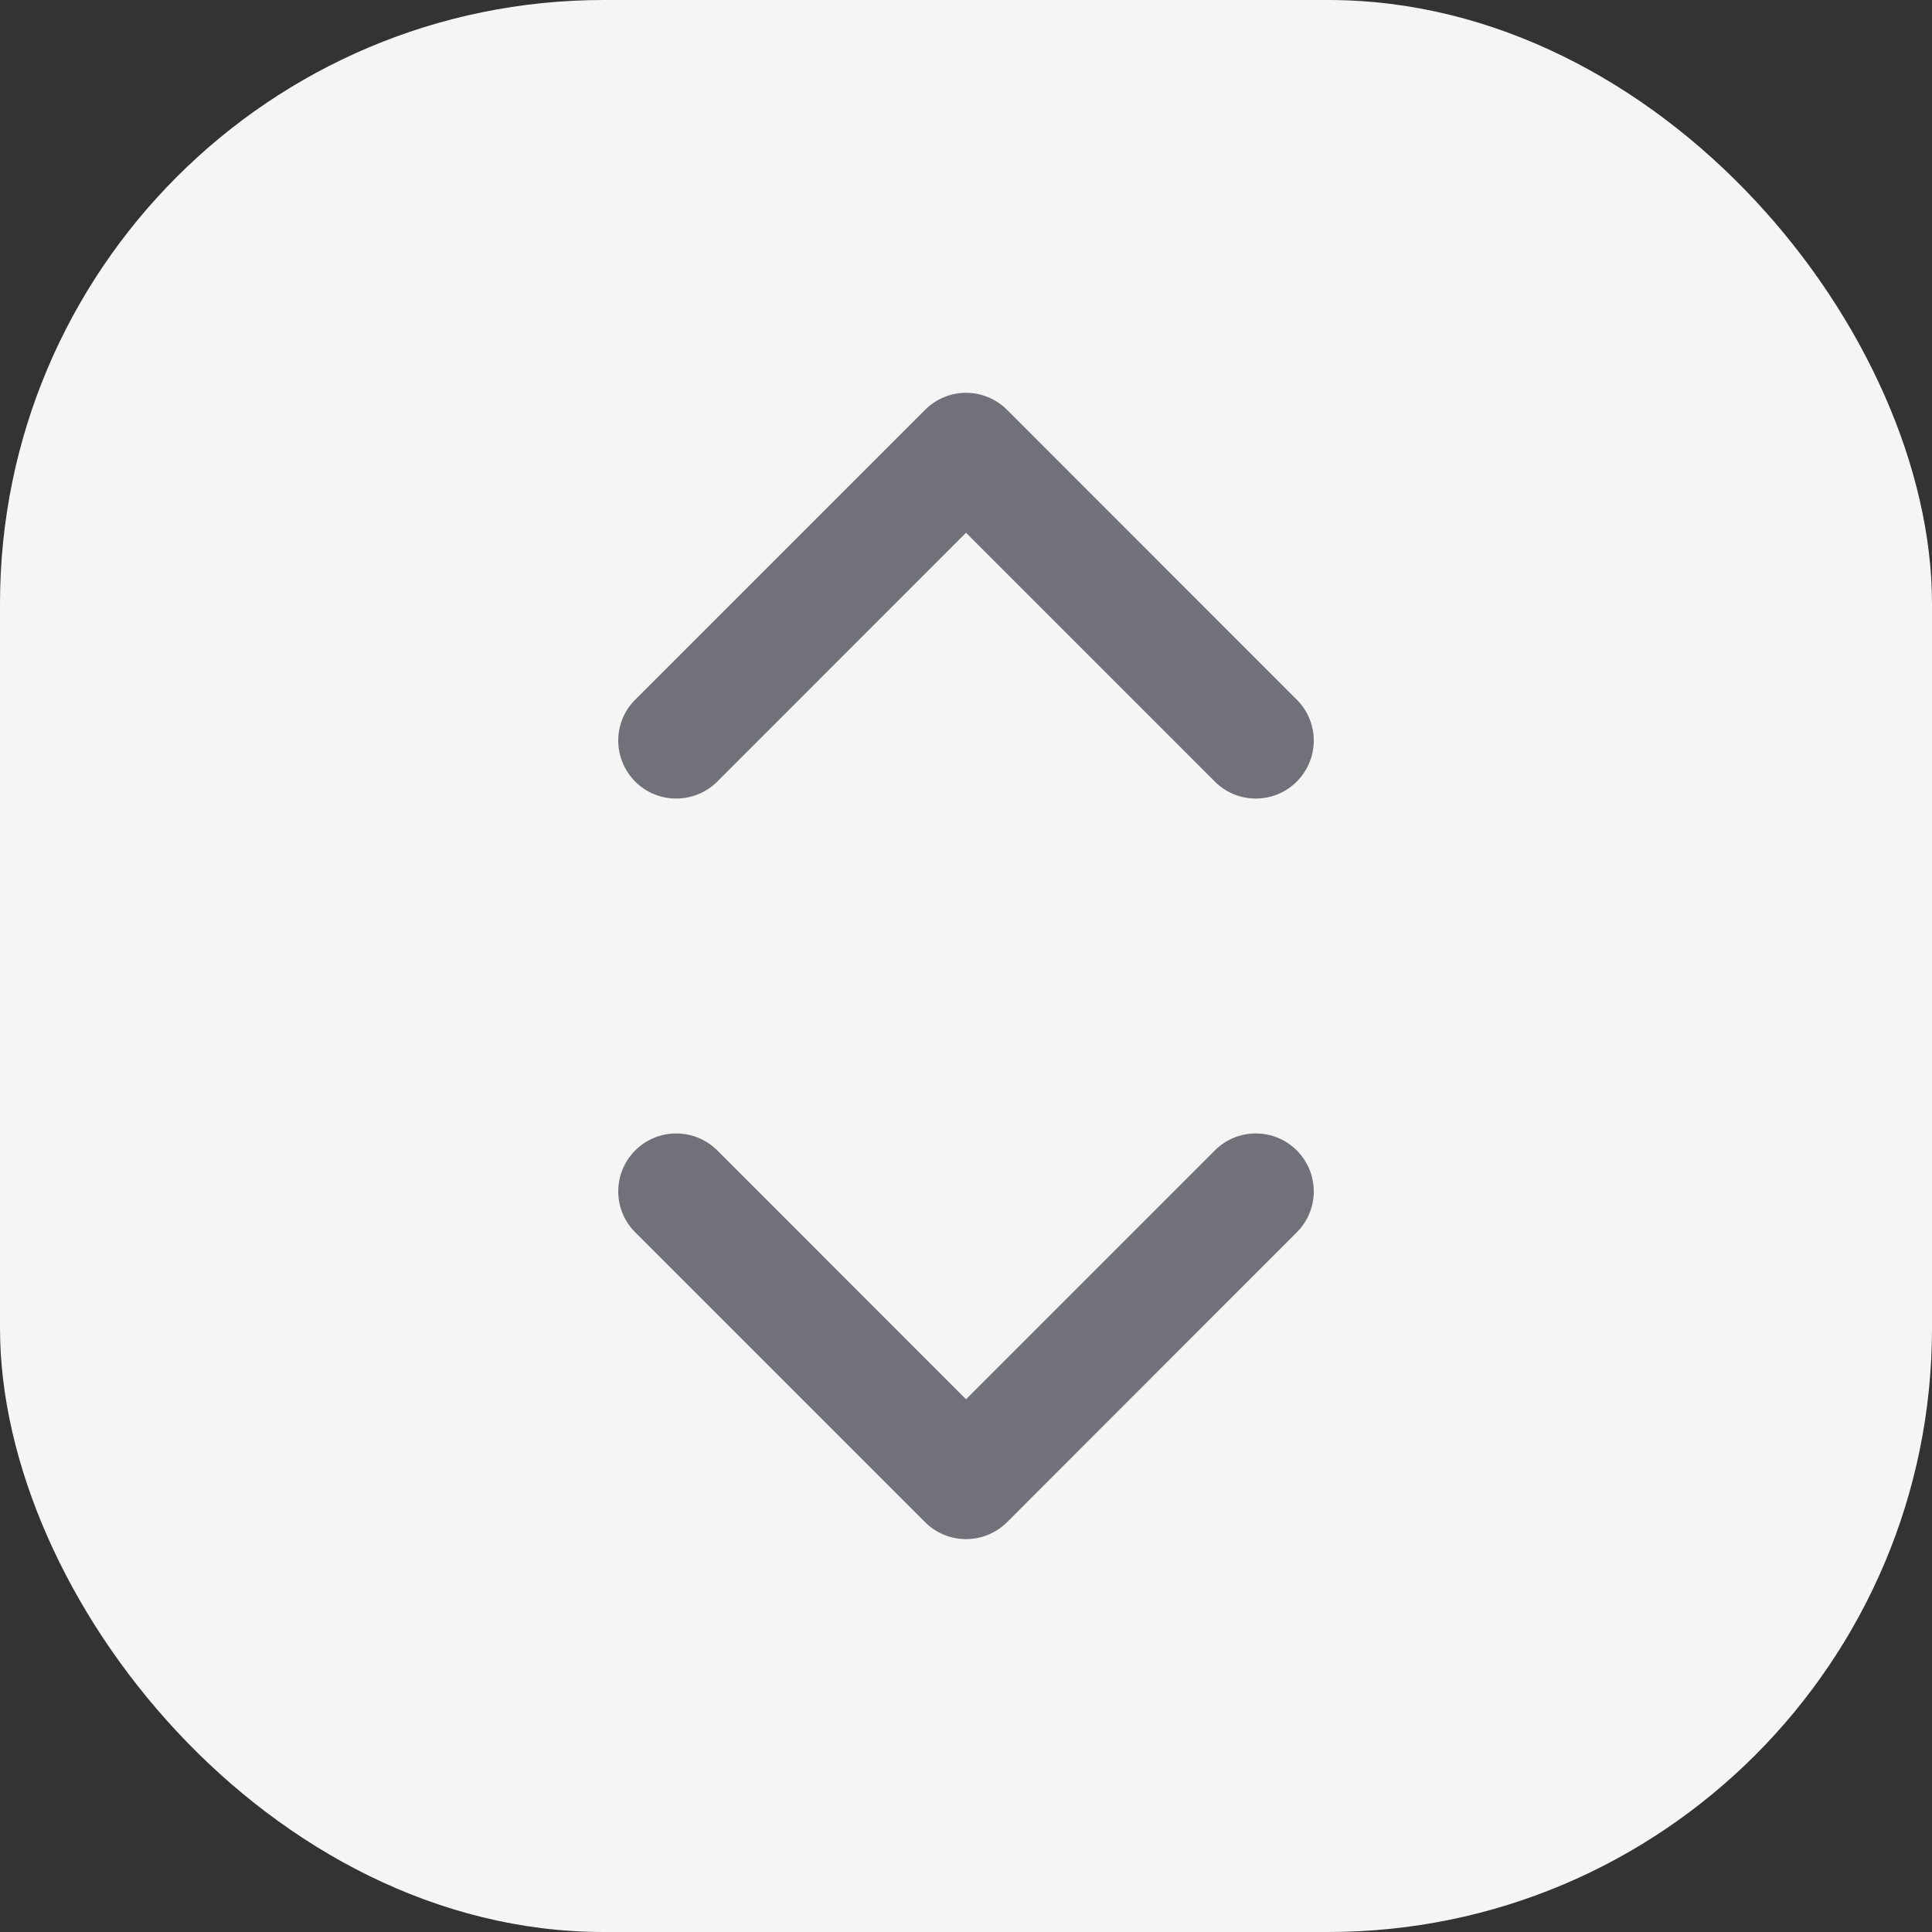 <svg width="16" height="16" viewBox="0 0 16 16" fill="none" xmlns="http://www.w3.org/2000/svg">
<rect x="0" y="0" width="16" height="16" fill="#333333" stroke="none"/>
<g id="caret-sort">
<rect width="16" height="16" rx="5" fill="#F5F5F5"/>
<path id="Vector" fill-rule="evenodd" clip-rule="evenodd" d="M5.261 5.794C5.073 5.981 5.073 6.285 5.261 6.473C5.448 6.66 5.752 6.66 5.94 6.473L8 4.412L10.061 6.473C10.248 6.66 10.552 6.66 10.739 6.473C10.927 6.285 10.927 5.981 10.739 5.794L8.34 3.394C8.25 3.304 8.127 3.253 8 3.253C7.873 3.253 7.751 3.304 7.661 3.394L5.261 5.794ZM10.739 10.206C10.927 10.019 10.927 9.715 10.739 9.527C10.552 9.34 10.248 9.34 10.061 9.527L8 11.588L5.94 9.527C5.752 9.34 5.448 9.34 5.261 9.527C5.073 9.715 5.073 10.019 5.261 10.206L7.661 12.606C7.848 12.793 8.152 12.793 8.34 12.606L10.739 10.206Z" fill="#71717A"/>
</g>
</svg>
